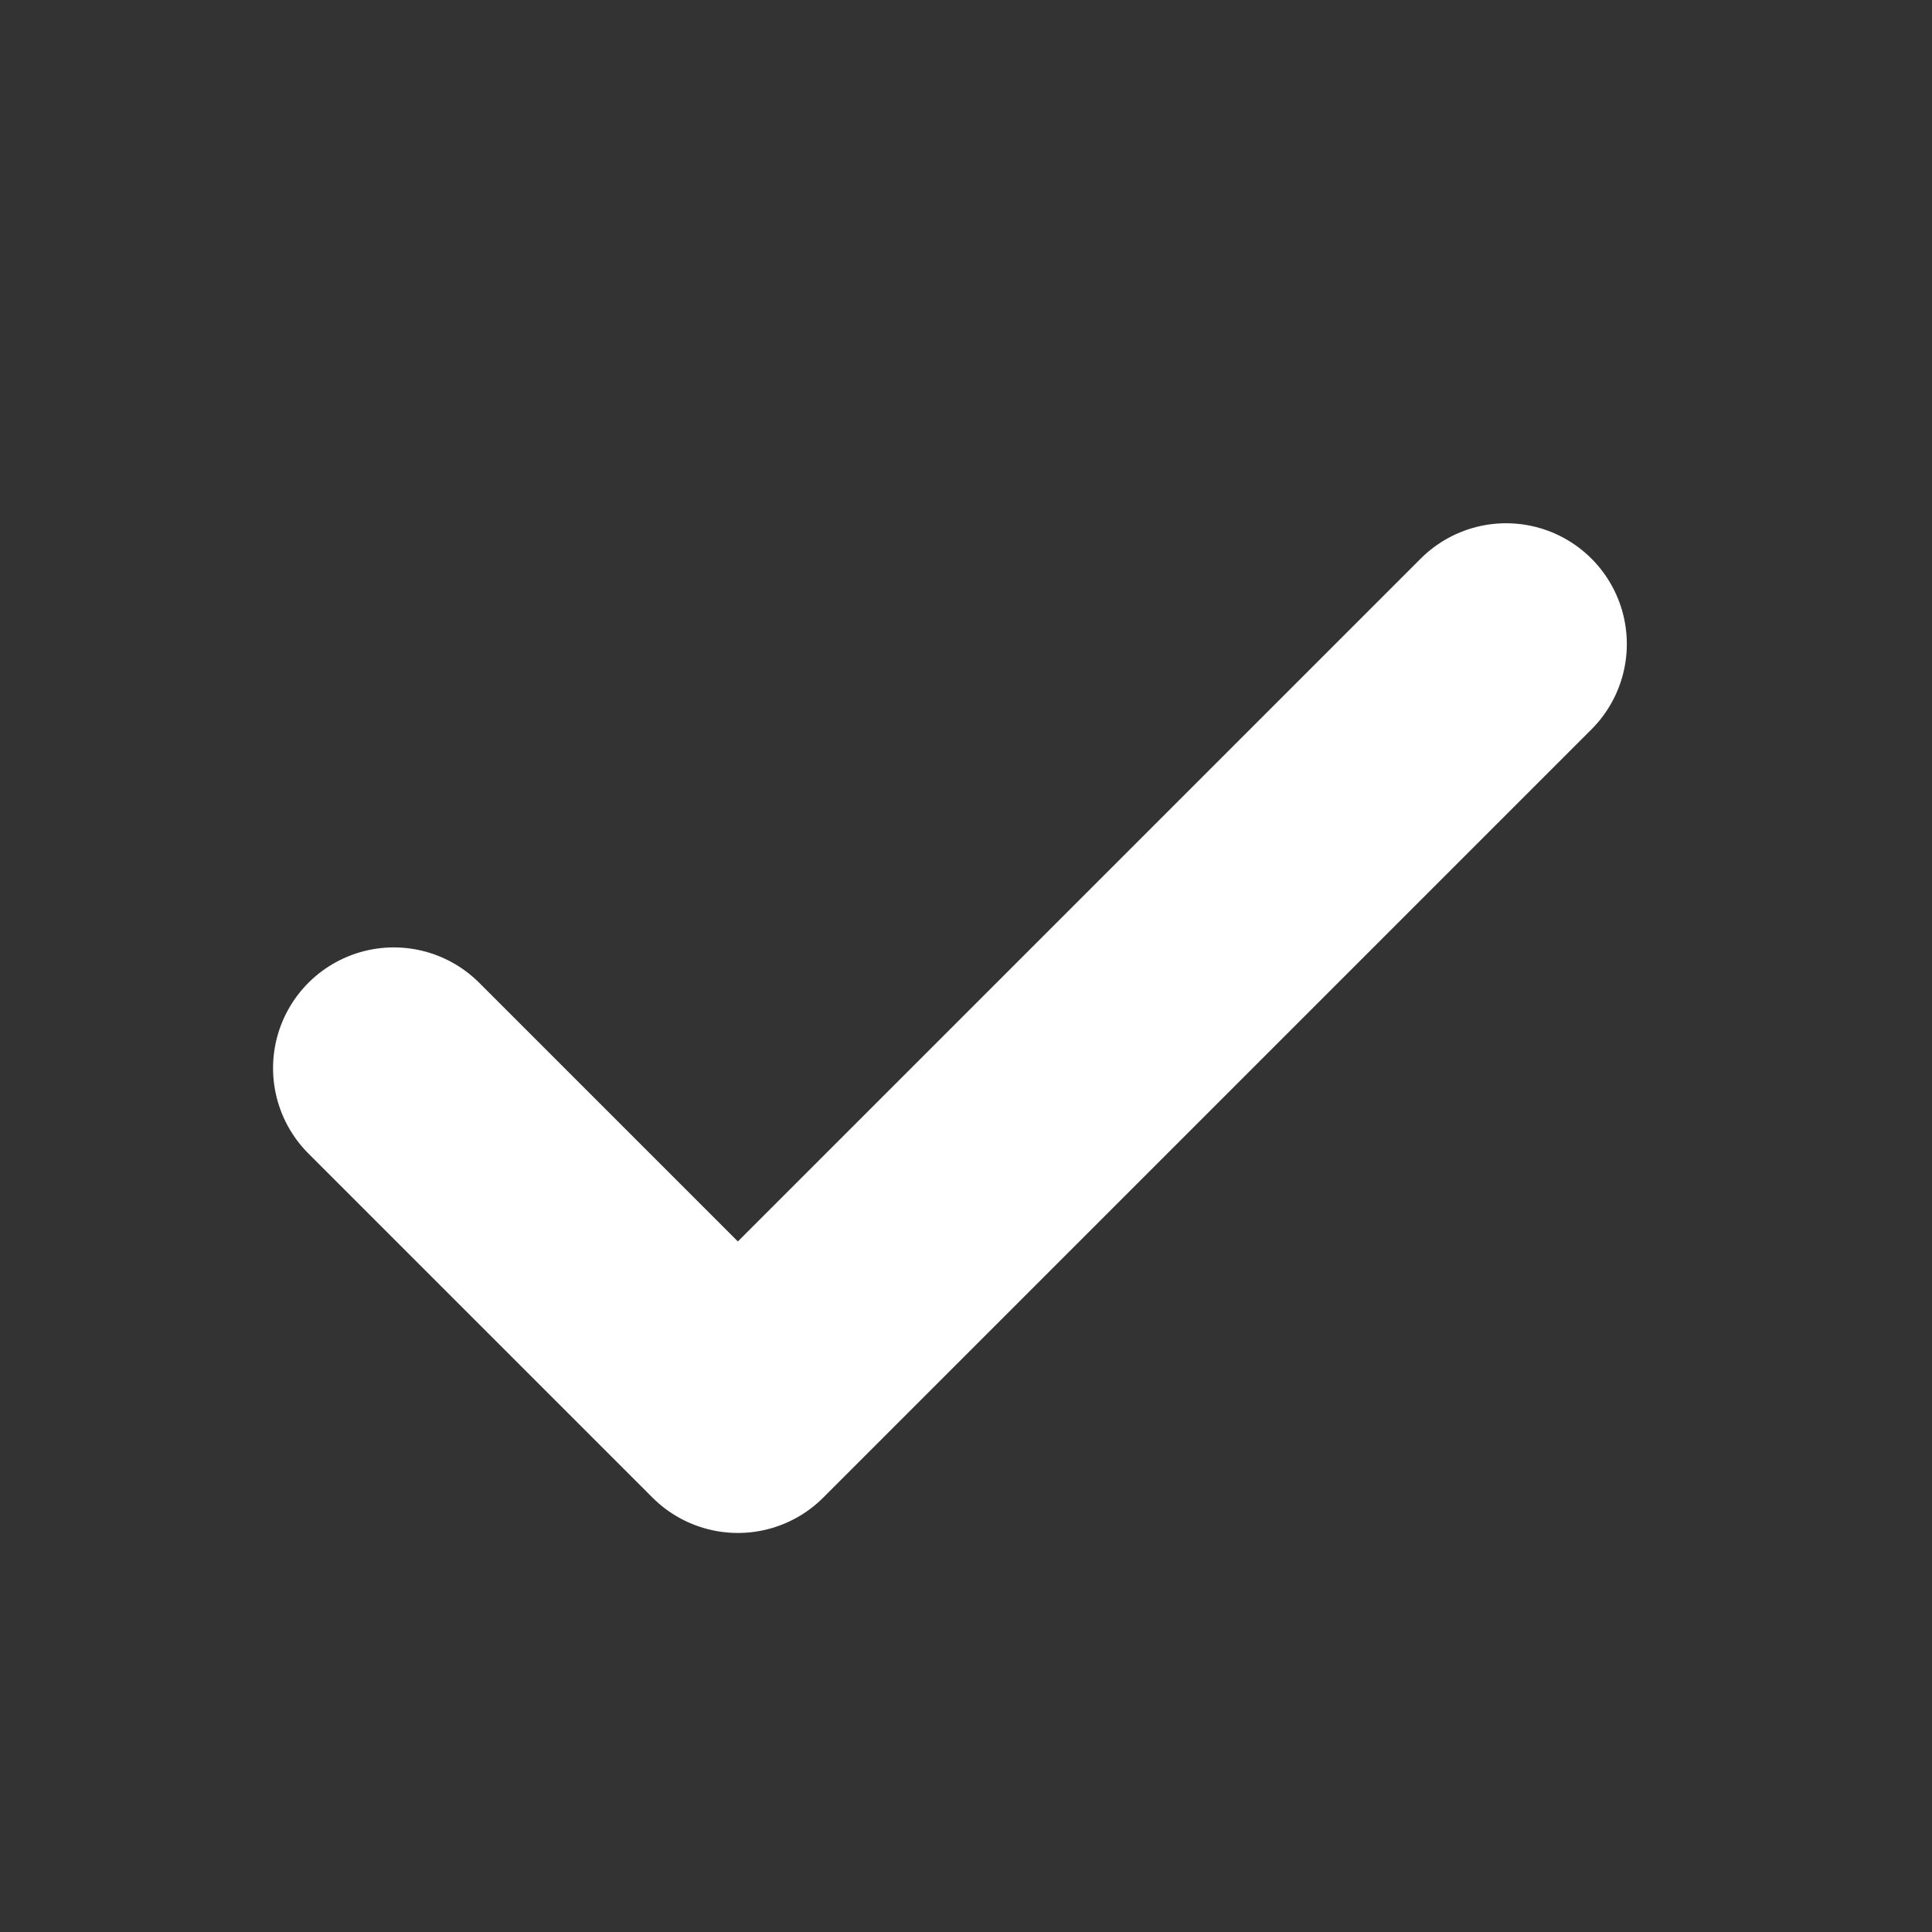<svg xmlns="http://www.w3.org/2000/svg" width="16px" height="16px" viewBox="0 0 24 24" fill="none">
<rect x="0" y="0" width="24" height="24" fill="#333333" stroke="none"/>
<path d="M4.892 13.269L9.166 17.543L18.709 8" stroke="#fff" stroke-width="3" stroke-linecap="round" stroke-linejoin="round"/>
</svg>